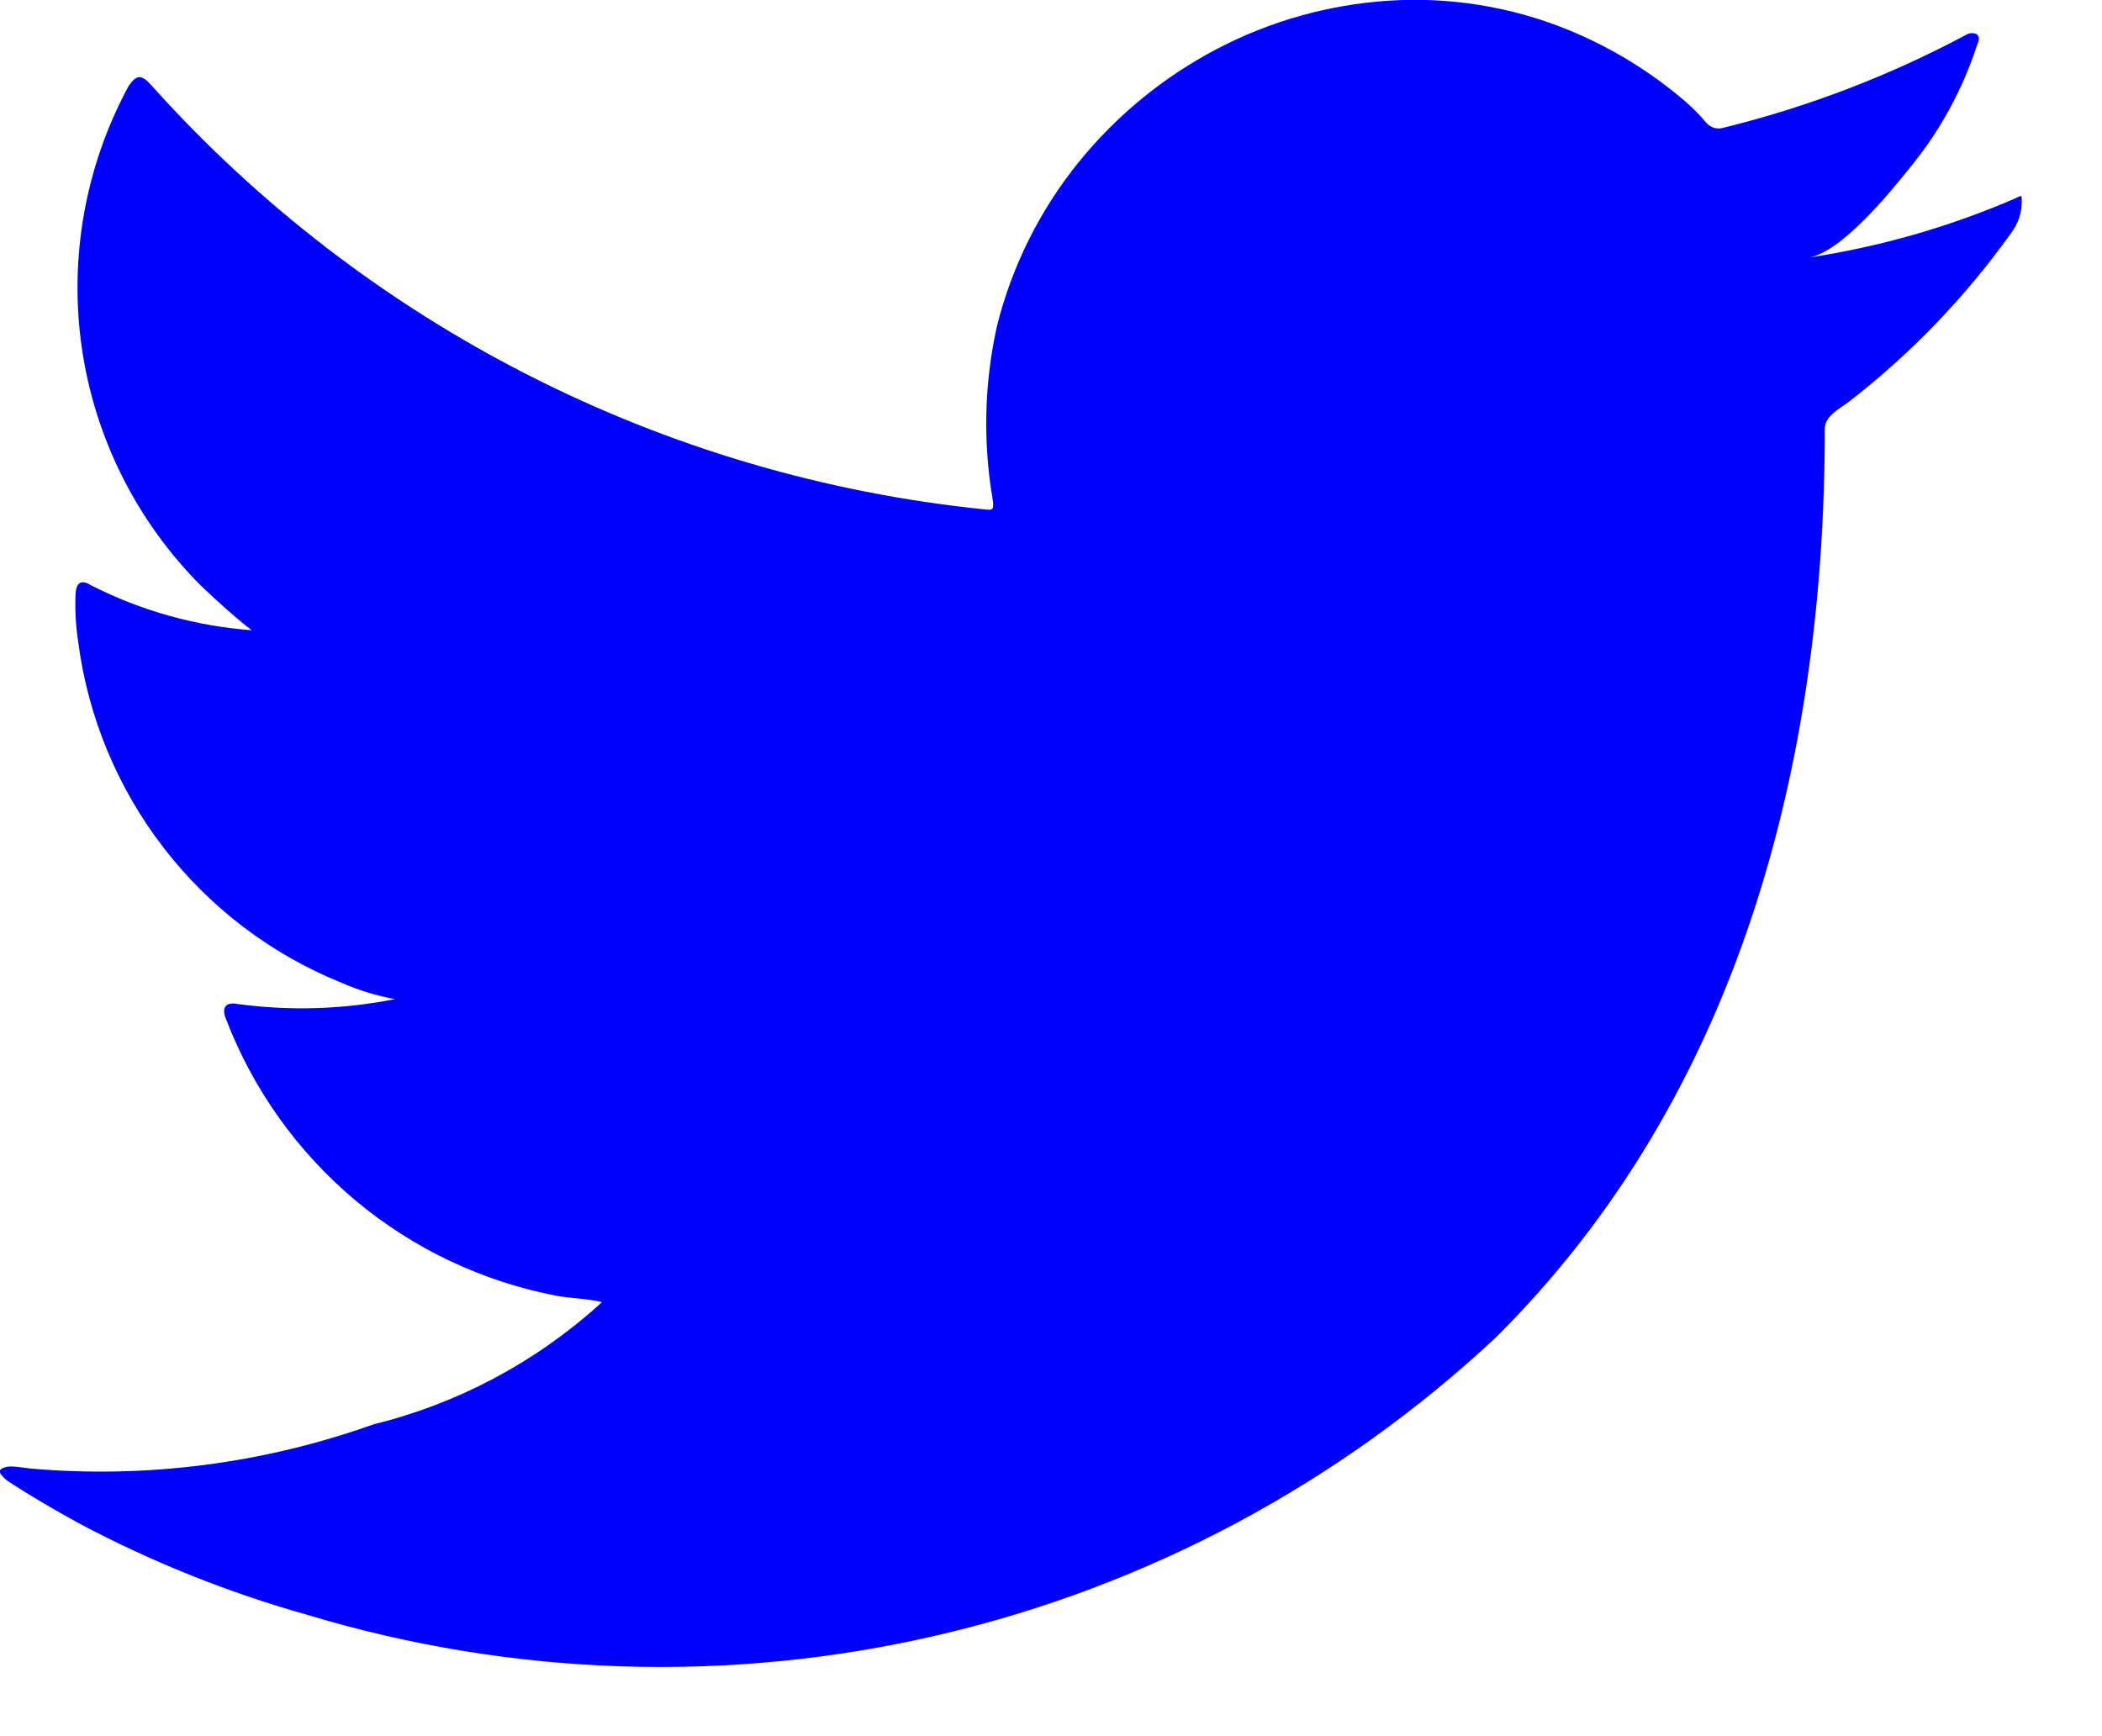 <svg width="23" height="19" viewBox="0 0 23 19" fill="none" xmlns="http://www.w3.org/2000/svg">
<path d="M22.028 2.181C21.313 2.488 20.561 2.702 19.791 2.819C20.152 2.758 20.68 2.107 20.891 1.844C21.222 1.444 21.474 0.984 21.634 0.49C21.653 0.451 21.667 0.403 21.628 0.373C21.609 0.365 21.588 0.361 21.568 0.363C21.547 0.365 21.527 0.371 21.51 0.383C20.672 0.83 19.781 1.171 18.858 1.398C18.826 1.408 18.792 1.408 18.759 1.4C18.727 1.391 18.698 1.373 18.675 1.349C18.604 1.264 18.526 1.185 18.443 1.112C18.059 0.782 17.625 0.517 17.157 0.326C16.533 0.072 15.859 -0.037 15.187 0.008C14.534 0.052 13.897 0.231 13.317 0.535C12.736 0.839 12.223 1.258 11.809 1.767C11.381 2.294 11.074 2.908 10.909 3.567C10.77 4.191 10.754 4.836 10.862 5.467C10.876 5.574 10.868 5.588 10.77 5.574C7.261 5.216 4.011 3.561 1.657 0.934C1.55 0.813 1.493 0.813 1.406 0.944C0.933 1.818 0.754 2.821 0.895 3.805C1.037 4.789 1.493 5.7 2.194 6.405C2.372 6.574 2.556 6.743 2.753 6.897C2.141 6.851 1.543 6.684 0.996 6.405C0.889 6.337 0.835 6.376 0.827 6.497C0.819 6.671 0.829 6.846 0.855 7.019C0.961 7.841 1.284 8.621 1.79 9.277C2.296 9.934 2.968 10.444 3.737 10.755C3.924 10.837 4.12 10.897 4.321 10.934C3.753 11.047 3.171 11.065 2.597 10.987C2.471 10.963 2.422 11.026 2.471 11.147C2.766 11.919 3.254 12.604 3.887 13.135C4.521 13.666 5.281 14.026 6.093 14.181C6.257 14.21 6.42 14.21 6.585 14.249C6.575 14.263 6.566 14.263 6.556 14.278C5.852 14.913 5.002 15.363 4.082 15.589C2.878 16.018 1.596 16.183 0.323 16.07C0.123 16.041 0.079 16.042 0.023 16.07C-0.033 16.098 0.016 16.153 0.081 16.205C0.338 16.374 0.598 16.524 0.863 16.67C1.662 17.095 2.505 17.432 3.376 17.676C5.618 18.35 7.998 18.424 10.277 17.891C12.557 17.358 14.657 16.236 16.367 14.637C19.03 11.992 19.967 8.344 19.967 4.692C19.967 4.549 20.136 4.47 20.237 4.392C20.912 3.868 21.507 3.248 22.004 2.553C22.082 2.452 22.124 2.328 22.122 2.201V2.181C22.119 2.125 22.118 2.143 22.028 2.181Z" fill="blue"/>
</svg>

